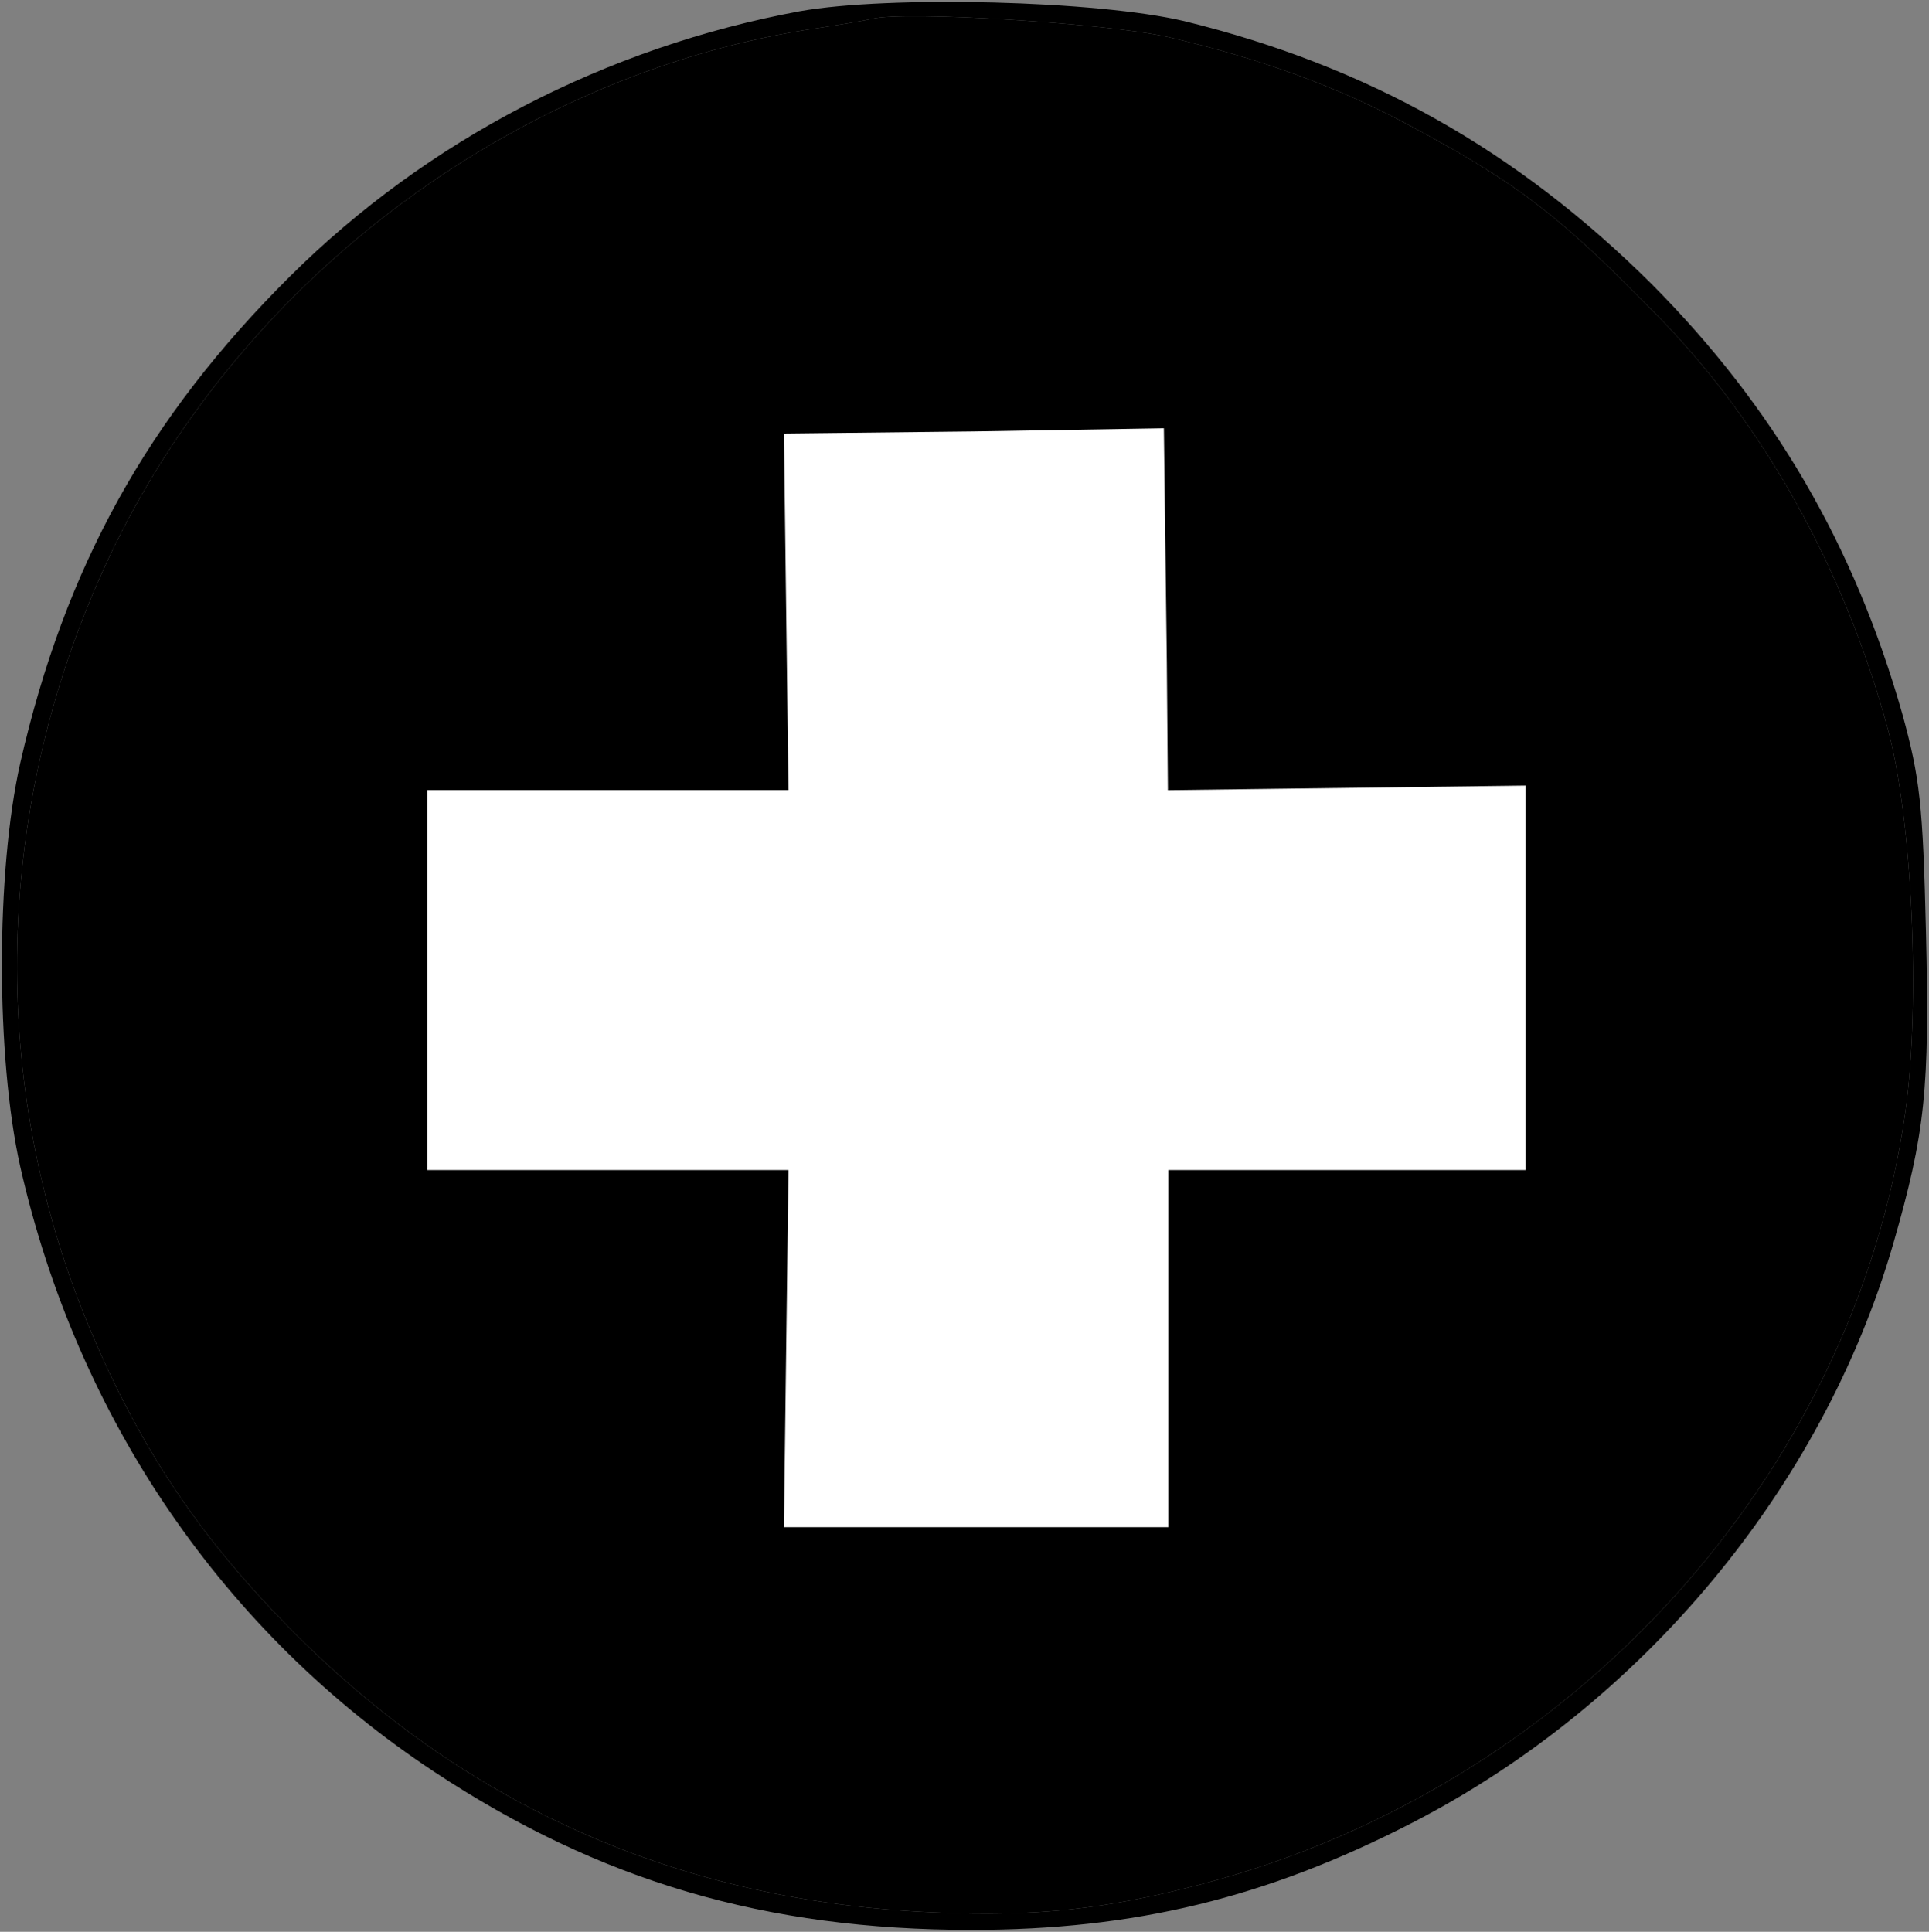 <?xml version="1.0" encoding="UTF-8"?>
<svg id="Layer_1" data-name="Layer 1" xmlns="http://www.w3.org/2000/svg" viewBox="0 0 253.85 254.23">
  <rect x="0" y="0" width="253.85" height="254.23" fill="#808080" stroke="none"/>
  <defs>
    <style>
      .cls-1 {
        fill: #000;
      }

      .cls-1, .cls-2 {
        stroke-width: 0px;
      }

      .cls-3 {
        fill: none;
        stroke: #fff;
        stroke-miterlimit: 10;
        stroke-width: 14px;
      }

      .cls-2 {
        fill: #fff;
      }
    </style>
  </defs>
  <g>
    <path class="cls-1" d="M253.45,122.68c.5,20.7-.1,26.4-4.3,41-9.3,32.1-33,60.6-63.3,76.2-19.2,9.9-36.6,14.1-58,14.1-27.1,0-48.9-6.4-70.7-20.8-27.7-18.3-47-46.5-54.5-79.7-3.2-14.4-3.2-38.7,0-53,5.9-25.9,16.8-45.5,35.5-64.1C56.25,18.38,79.85,6.18,105.25,1.48c11.8-2.1,39.2-1.4,50.6,1.3,24.1,5.9,43.8,17,61.5,34.6,16.1,16.2,26.7,34.4,33,56.6,2.3,8.4,2.7,11.8,3.1,28.7ZM250.75,146.28c2-14.3.9-38.4-2.3-50.3-5.7-21.1-16.4-40.3-30.5-54.6-12.9-13.2-18.2-17.2-32.3-24.8-9.7-5.2-19.5-8.8-31.9-11.7-7.8-1.8-34.7-3.5-39-2.4-.8.2-4.9.9-9,1.5C67.55,10.28,32.65,36.28,15.25,71.48-.65,103.88-2.05,141.08,11.45,173.98c6.5,15.8,14.4,27.8,26.4,40,23.2,23.7,51.6,36.3,85.1,37.7,13.4.6,22.6-.4,35.5-3.8,48.4-12.8,85.6-53.8,92.3-101.6Z"/>
    <path class="cls-1" d="M248.45,95.98c3.2,11.9,4.3,36,2.3,50.3-6.7,47.8-43.9,88.8-92.3,101.6-12.9,3.4-22.1,4.4-35.5,3.8-33.5-1.4-61.9-14-85.1-37.7-12-12.2-19.9-24.2-26.4-40C-2.05,141.08-.65,103.88,15.25,71.48,32.65,36.28,67.55,10.28,105.75,3.98c4.1-.6,8.2-1.3,9-1.5,4.3-1.1,31.2.6,39,2.4,12.4,2.9,22.2,6.5,31.9,11.7,14.1,7.6,19.4,11.6,32.3,24.8,14.1,14.3,24.8,33.5,30.5,54.6Z"/>
  </g>
  <g>
    <g>
      <path class="cls-2" d="M193.75,128.68v18.3h-47l-1.33-.16c.08-.61.16-.97.23-1.04.6-.7,17.8-1.5,36.4-1.7l8.7-.1v-30h-21.3c-15.5,0-21.8-.3-23-1.3-.34-.22-.63-.71-.89-1.52l1.19-.08,23.5-.3,23.5-.3v18.2Z"/>
      <path class="cls-2" d="M190.75,128.98v15l-8.7.1c-18.6.2-35.8,1-36.4,1.7-.07.07-.15.43-.23,1.04-.4,2.95-.94,11.75-1.27,21.86l-.7,22.3h-30.7v-21.9c0-16.71-.15-21.02-1.2-22.64-.14-.23-.31-.41-.5-.56-1.2-1.1-6.8-1.5-23.5-1.7l-21.8-.4v-29.8h21.3c17.6,0,21.6-.3,23.5-1.6.41-.28.75-.52,1.02-.87,1.18-1.52,1.18-5.06,1.18-22.53v-21.9l5.8-.4c3.1-.2,10.1-.4,15.5-.5l9.7-.2.1,10.2c.16,21.78.59,31.47,1.71,34.98.26.81.55,1.3.89,1.52,1.2,1,7.5,1.3,23,1.3h21.3v15Z"/>
      <path class="cls-2" d="M146.75,170.48v23.5h-36.5l.3-23.5.3-23.5.7-.54c1.05,1.62,1.2,5.93,1.2,22.64v21.9h30.7l.7-22.3c.33-10.11.87-18.91,1.27-21.86l1.33.16v23.5Z"/>
      <path class="cls-2" d="M146.55,87.28l.2,23.8-1.19.08c-1.12-3.51-1.55-13.2-1.71-34.98l-.1-10.2-9.7.2c-5.4.1-12.4.3-15.5.5l-5.8.4v21.9c0,17.47,0,21.01-1.18,22.53l-.72-.53-.3-23.5-.3-23.5,18-.2,18-.3.3,23.8Z"/>
      <path class="cls-2" d="M110.85,110.98l.72.53c-.27.35-.61.59-1.02.87-1.9,1.3-5.9,1.6-23.5,1.6h-21.3v29.8l21.8.4c16.7.2,22.3.6,23.5,1.7.19.15.36.33.5.56l-.7.54h-47.6v-36h47.6Z"/>
    </g>
    <g>
      <polygon class="cls-3" points="146.75 111.08 146.55 87.28 146.25 63.48 128.25 63.78 110.25 63.98 110.55 87.48 110.85 110.98 87.05 110.98 63.25 110.98 63.25 128.98 63.25 146.98 87.05 146.98 110.85 146.98 110.55 170.48 110.25 193.98 128.55 193.98 146.75 193.98 146.75 170.48 146.75 146.98 170.25 146.98 193.75 146.98 193.75 128.68 193.75 110.48 170.25 110.78 146.75 111.08"/>
      <path class="cls-3" d="M111.57,111.51c1.18-1.52,1.18-5.06,1.18-22.53v-21.9l5.8-.4c3.1-.2,10.1-.4,15.5-.5l9.7-.2.1,10.2c.16,21.78.59,31.47,1.71,34.98.26.81.55,1.3.89,1.52,1.2,1,7.5,1.3,23,1.3h21.3v30l-8.7.1c-18.6.2-35.8,1-36.4,1.7-.07.07-.15.43-.23,1.04-.4,2.95-.94,11.75-1.27,21.86l-.7,22.3h-30.7v-21.9c0-16.71-.15-21.02-1.2-22.64-.14-.23-.31-.41-.5-.56-1.2-1.1-6.8-1.5-23.5-1.7l-21.8-.4v-29.8h21.3c17.6,0,21.6-.3,23.5-1.6.41-.28.75-.52,1.02-.87Z"/>
    </g>
  </g>
</svg>